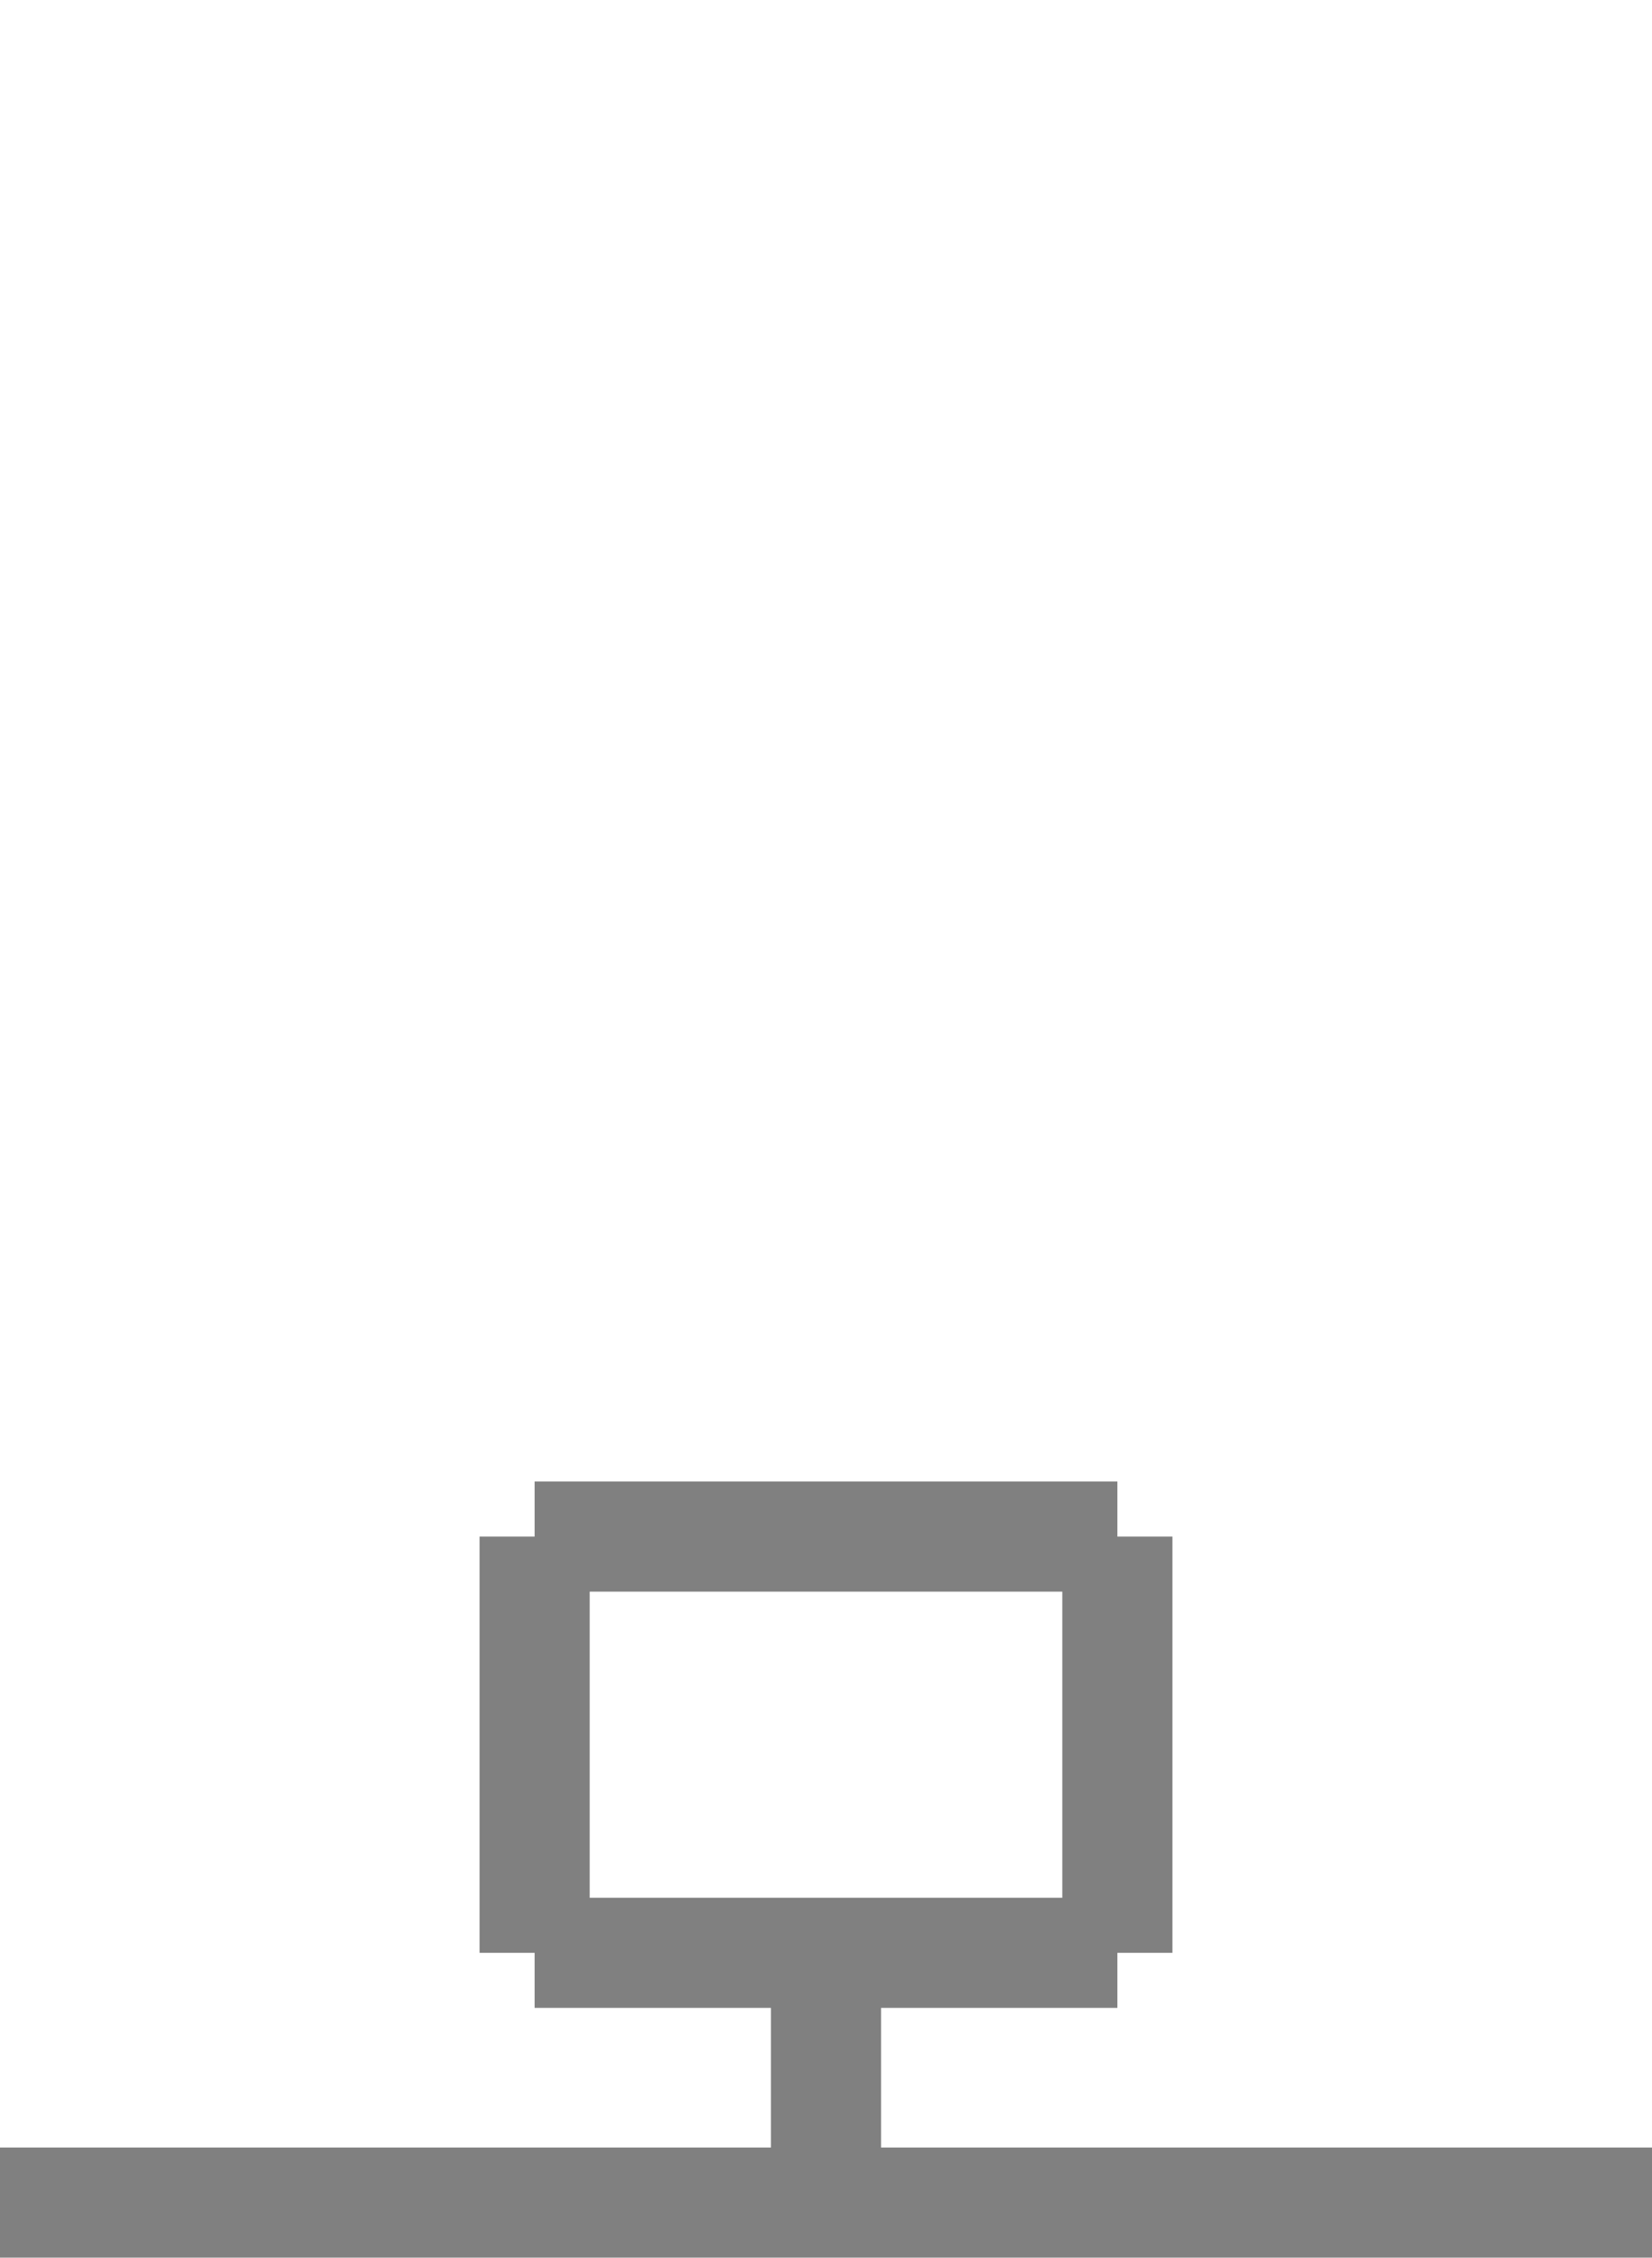 <?xml version="1.0" encoding="UTF-8"?>
<svg width="150" height="205" version="1.1" viewBox="0 0 39.688 54.24" xmlns="http://www.w3.org/2000/svg">
 <g transform="translate(-69.7 -93.956)" fill="none" stroke="#808080">
  <path d="m69.7 146.87h39.688" stroke-width="2.646"/>
  <path d="m89.544 146.87v-6.794" stroke-width="2.646"/>
  <path d="m82.544 130.87 14 0" stroke-width="2.646"/>
  <path d="m82.544 130.87 0 10" stroke-width="2.646"/>
  <path d="m96.544 130.87 0 10" stroke-width="2.646"/>
  <path d="m82.544 140.87 14 0" stroke-width="2.646"/>
 </g>
</svg>


